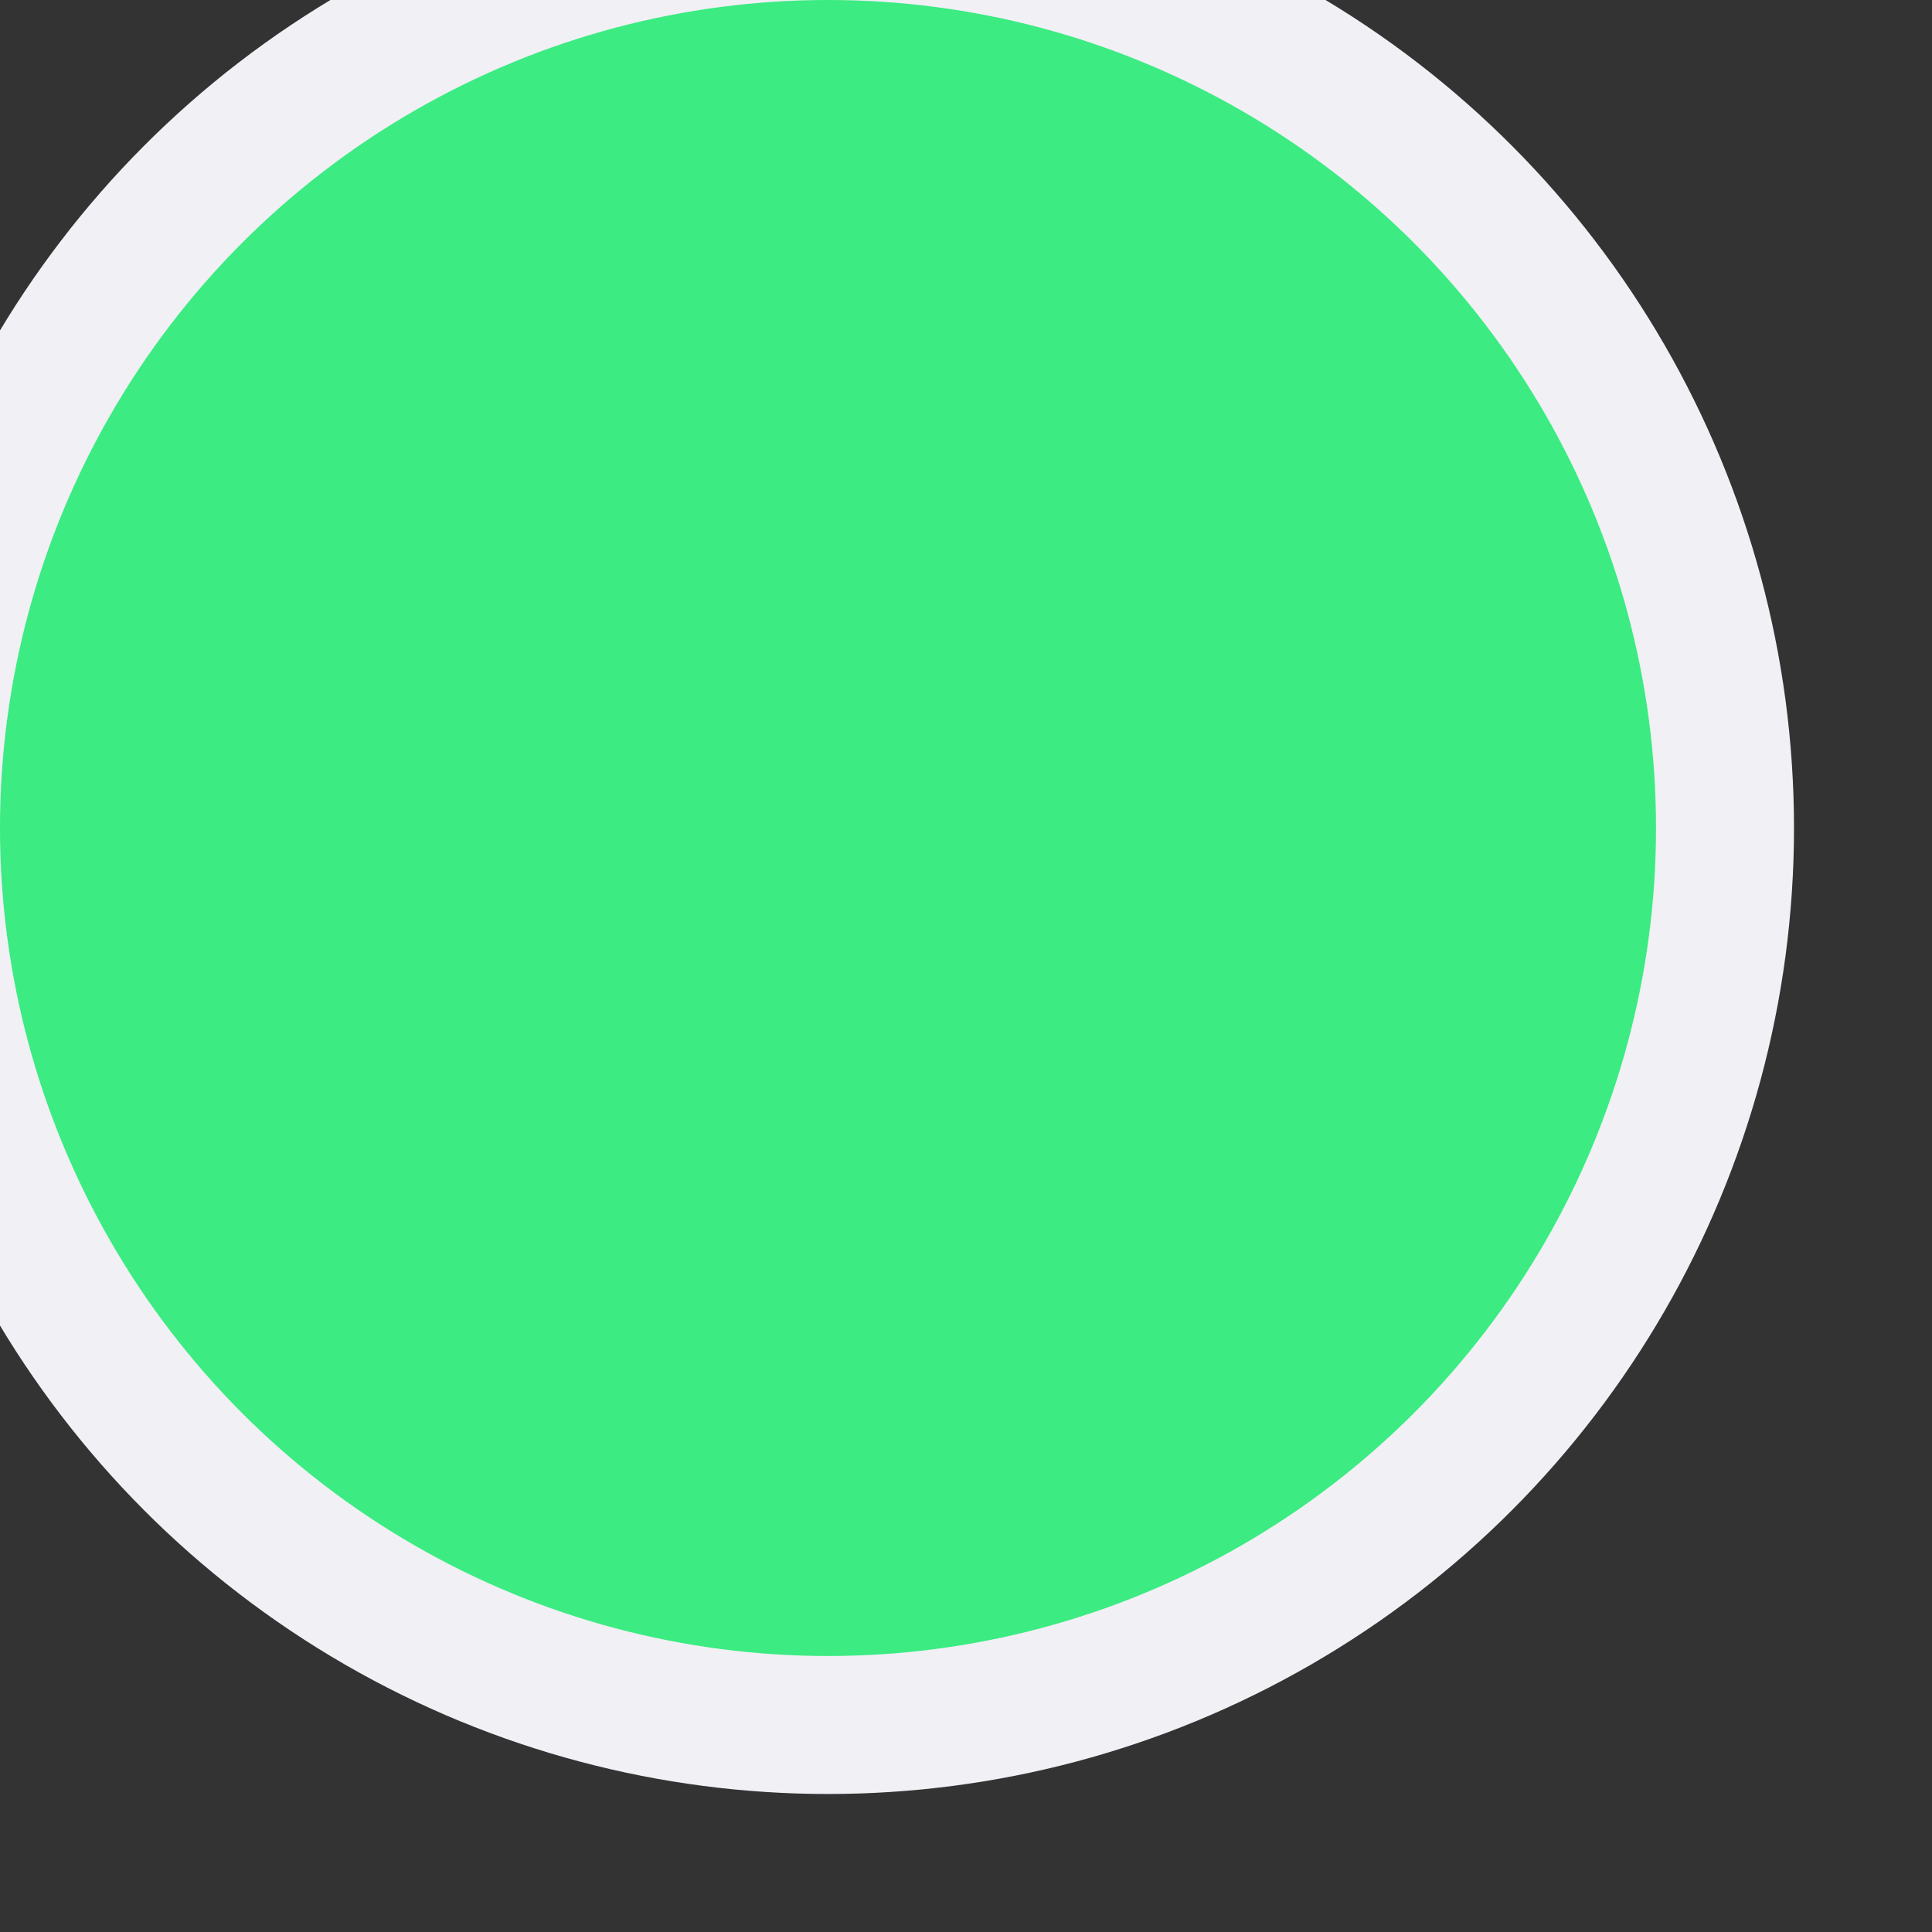 <svg width="100%" height="100%" style="overflow:visible;" preserveAspectRatio="none" viewBox="0 0 14 14" fill="none" xmlns="http://www.w3.org/2000/svg">
<rect x="0" y="0" width="14" height="14" fill="#333333" stroke="none"/>
<circle cx="6" cy="6" r="6.5" fill="#3CEB82" stroke="#F0F0F5"/>
</svg>
